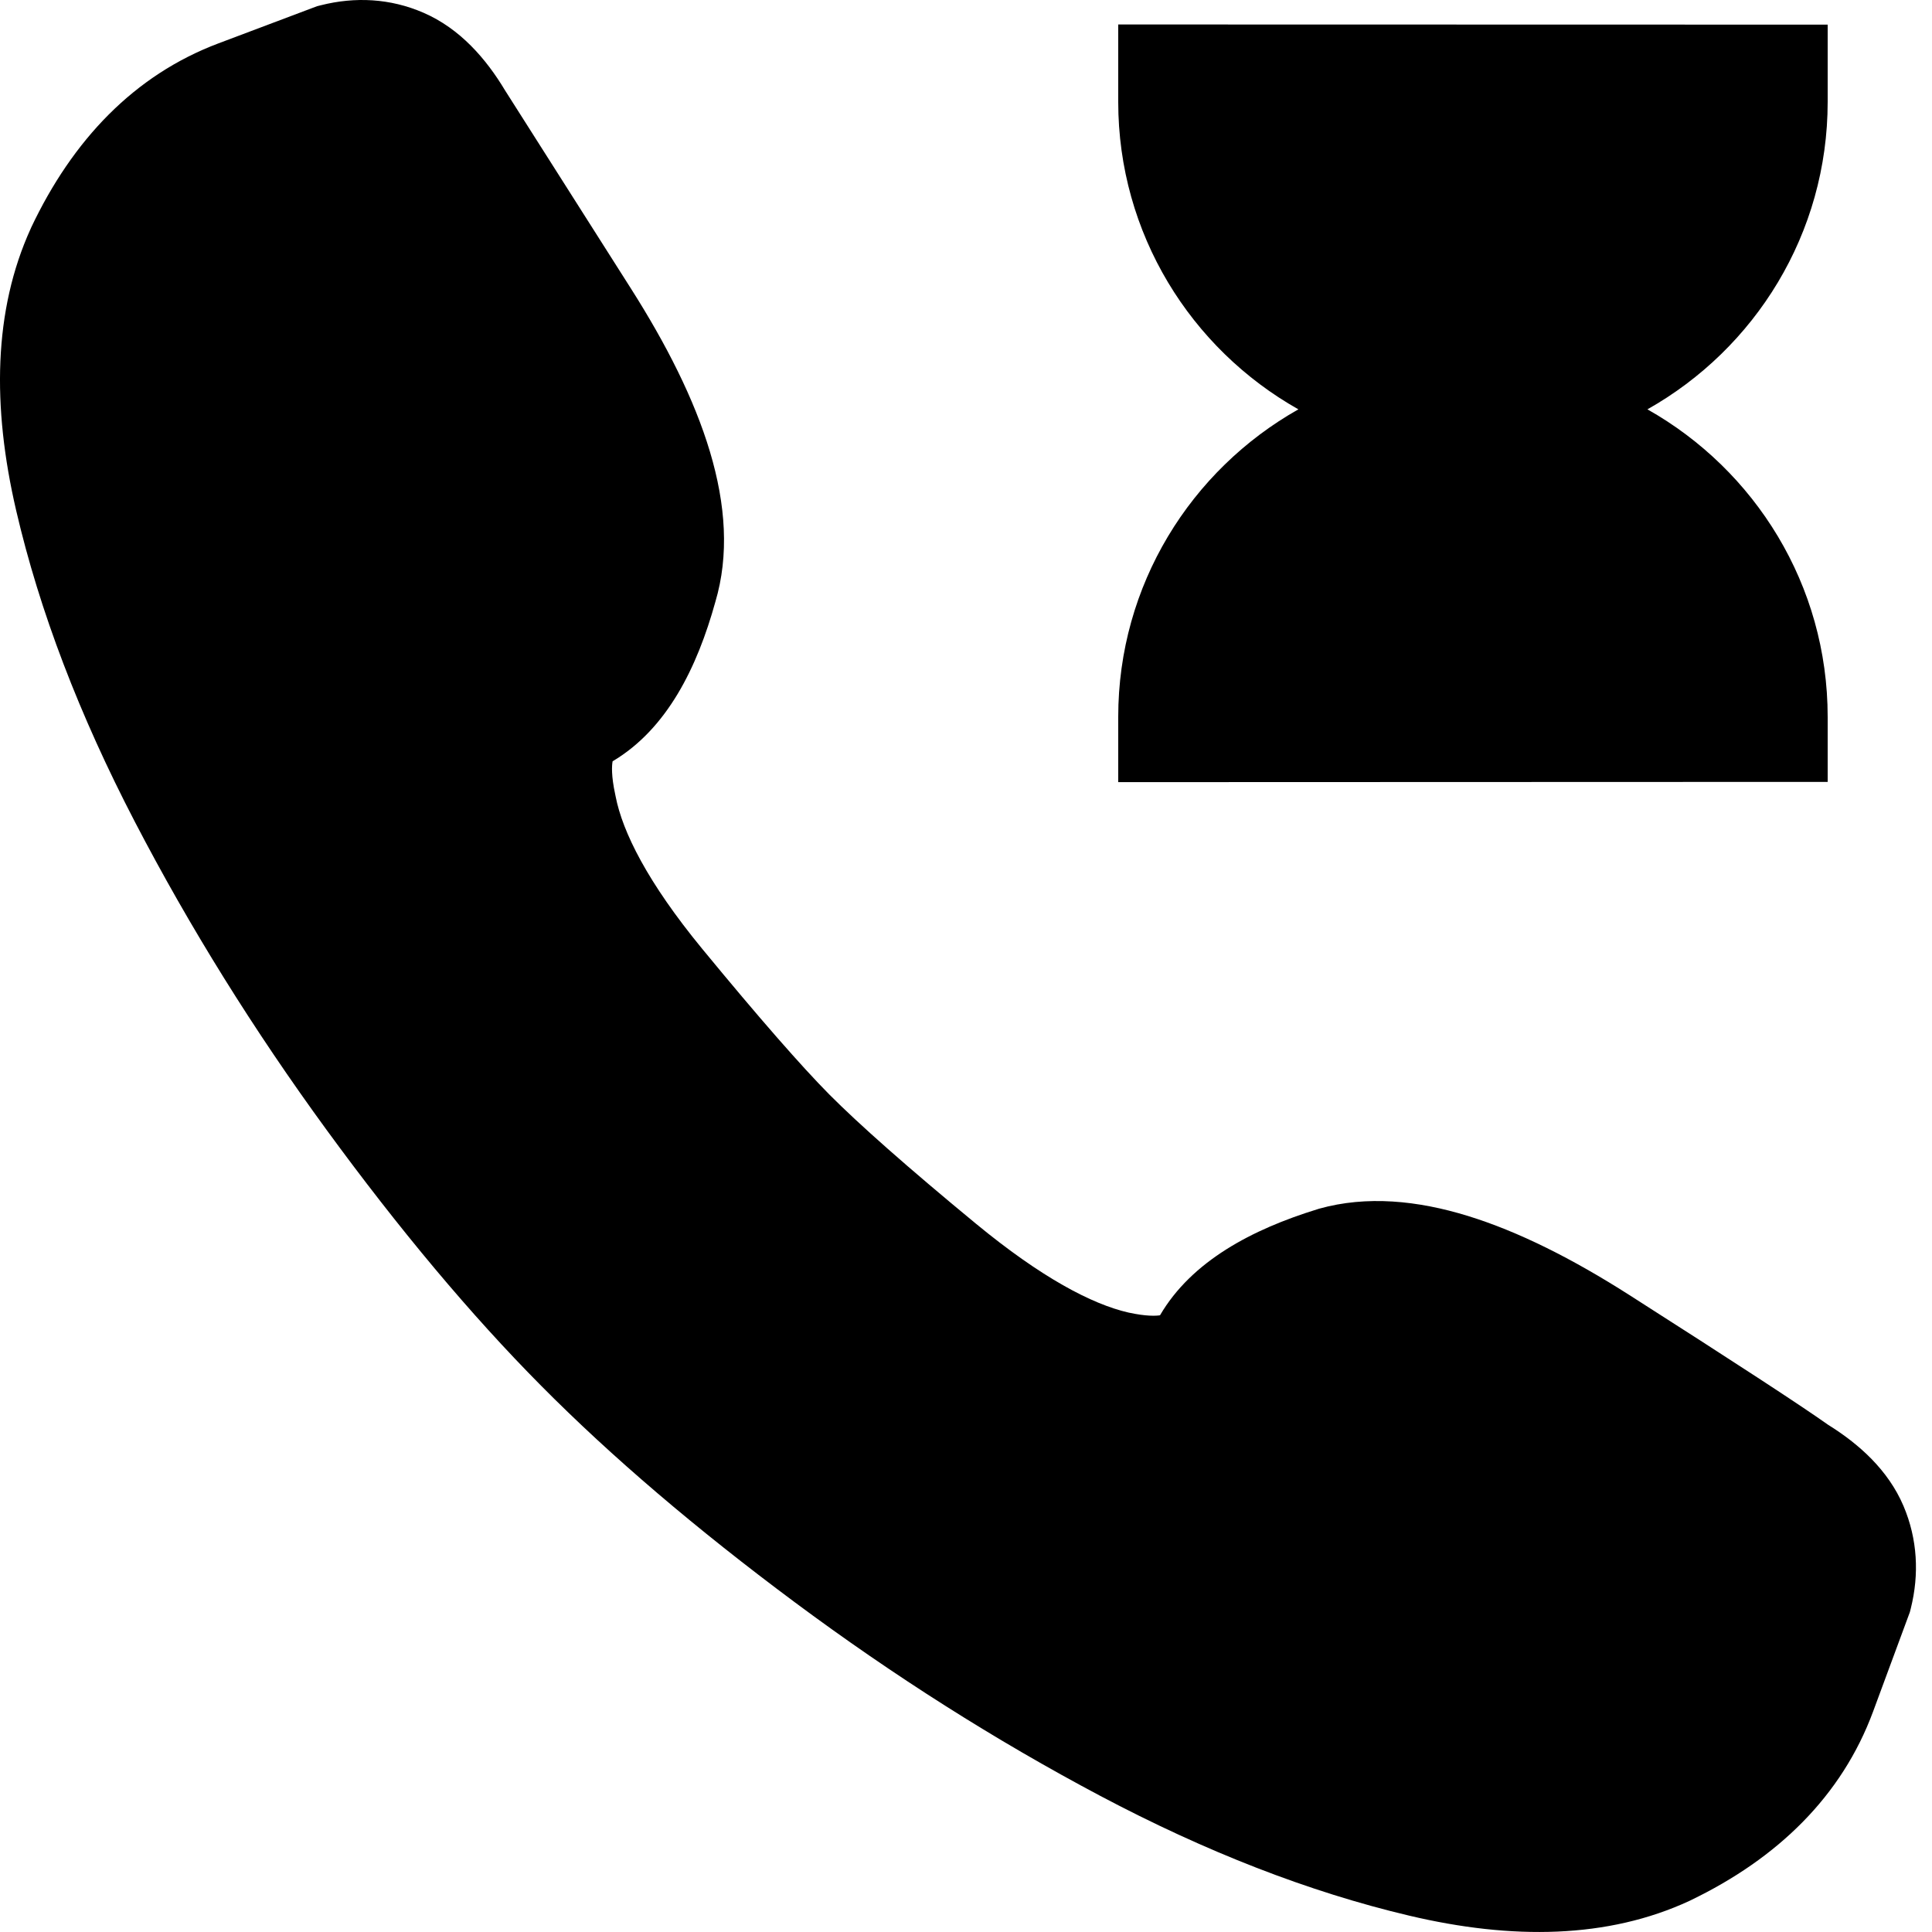 <svg xmlns="http://www.w3.org/2000/svg" viewBox="0 0 24 24"><path fill="currentColor" d="M5.26.158C4.847-.021 4.411-.042 3.987.065L3.939.077 2.713.539C1.667.933.902 1.739.387 2.827L.382 2.839C-.082 3.857-.099 5.049.2 6.338.492 7.596.988 8.887 1.676 10.21 2.358 11.521 3.152 12.796 4.057 14.036 4.958 15.269 5.845 16.33 6.722 17.214 7.598 18.098 8.65 18.994 9.872 19.903 11.101 20.817 12.365 21.618 13.664 22.307 14.976 23.002 16.257 23.502 17.506 23.797 18.787 24.1 19.974 24.083 20.988 23.613L21 23.607C22.082 23.086 22.879 22.313 23.268 21.262L23.725 20.026 23.737 19.979C23.842 19.556 23.821 19.121 23.646 18.708 23.455 18.26 23.092 17.937 22.709 17.699 22.371 17.459 21.538 16.916 20.243 16.089 19.532 15.635 18.861 15.298 18.235 15.105 17.612 14.913 16.979 14.849 16.386 15.015L16.364 15.022C15.556 15.271 14.804 15.665 14.41 16.339 14.359 16.347 14.238 16.353 14.018 16.305 13.564 16.201 12.936 15.871 12.122 15.2 11.268 14.496 10.667 13.963 10.3 13.594 9.954 13.244 9.43 12.646 8.72 11.783 8.045 10.961 7.733 10.336 7.647 9.891L7.643 9.871C7.592 9.637 7.6 9.51 7.61 9.457 8.287 9.055 8.661 8.29 8.886 7.478 9.232 6.316 8.711 4.96 7.84 3.588 6.991 2.251 6.469 1.429 6.274 1.123 6.039.731 5.715.355 5.26.158zM22.704 1.265V.306L13.891.304V1.265C13.891 2.903 14.793 4.332 16.129 5.085 14.793 5.839 13.891 7.267 13.891 8.906V9.716L22.704 9.713V8.906C22.704 7.267 21.802 5.839 20.465 5.085 21.802 4.332 22.704 2.903 22.704 1.265z"/></svg>